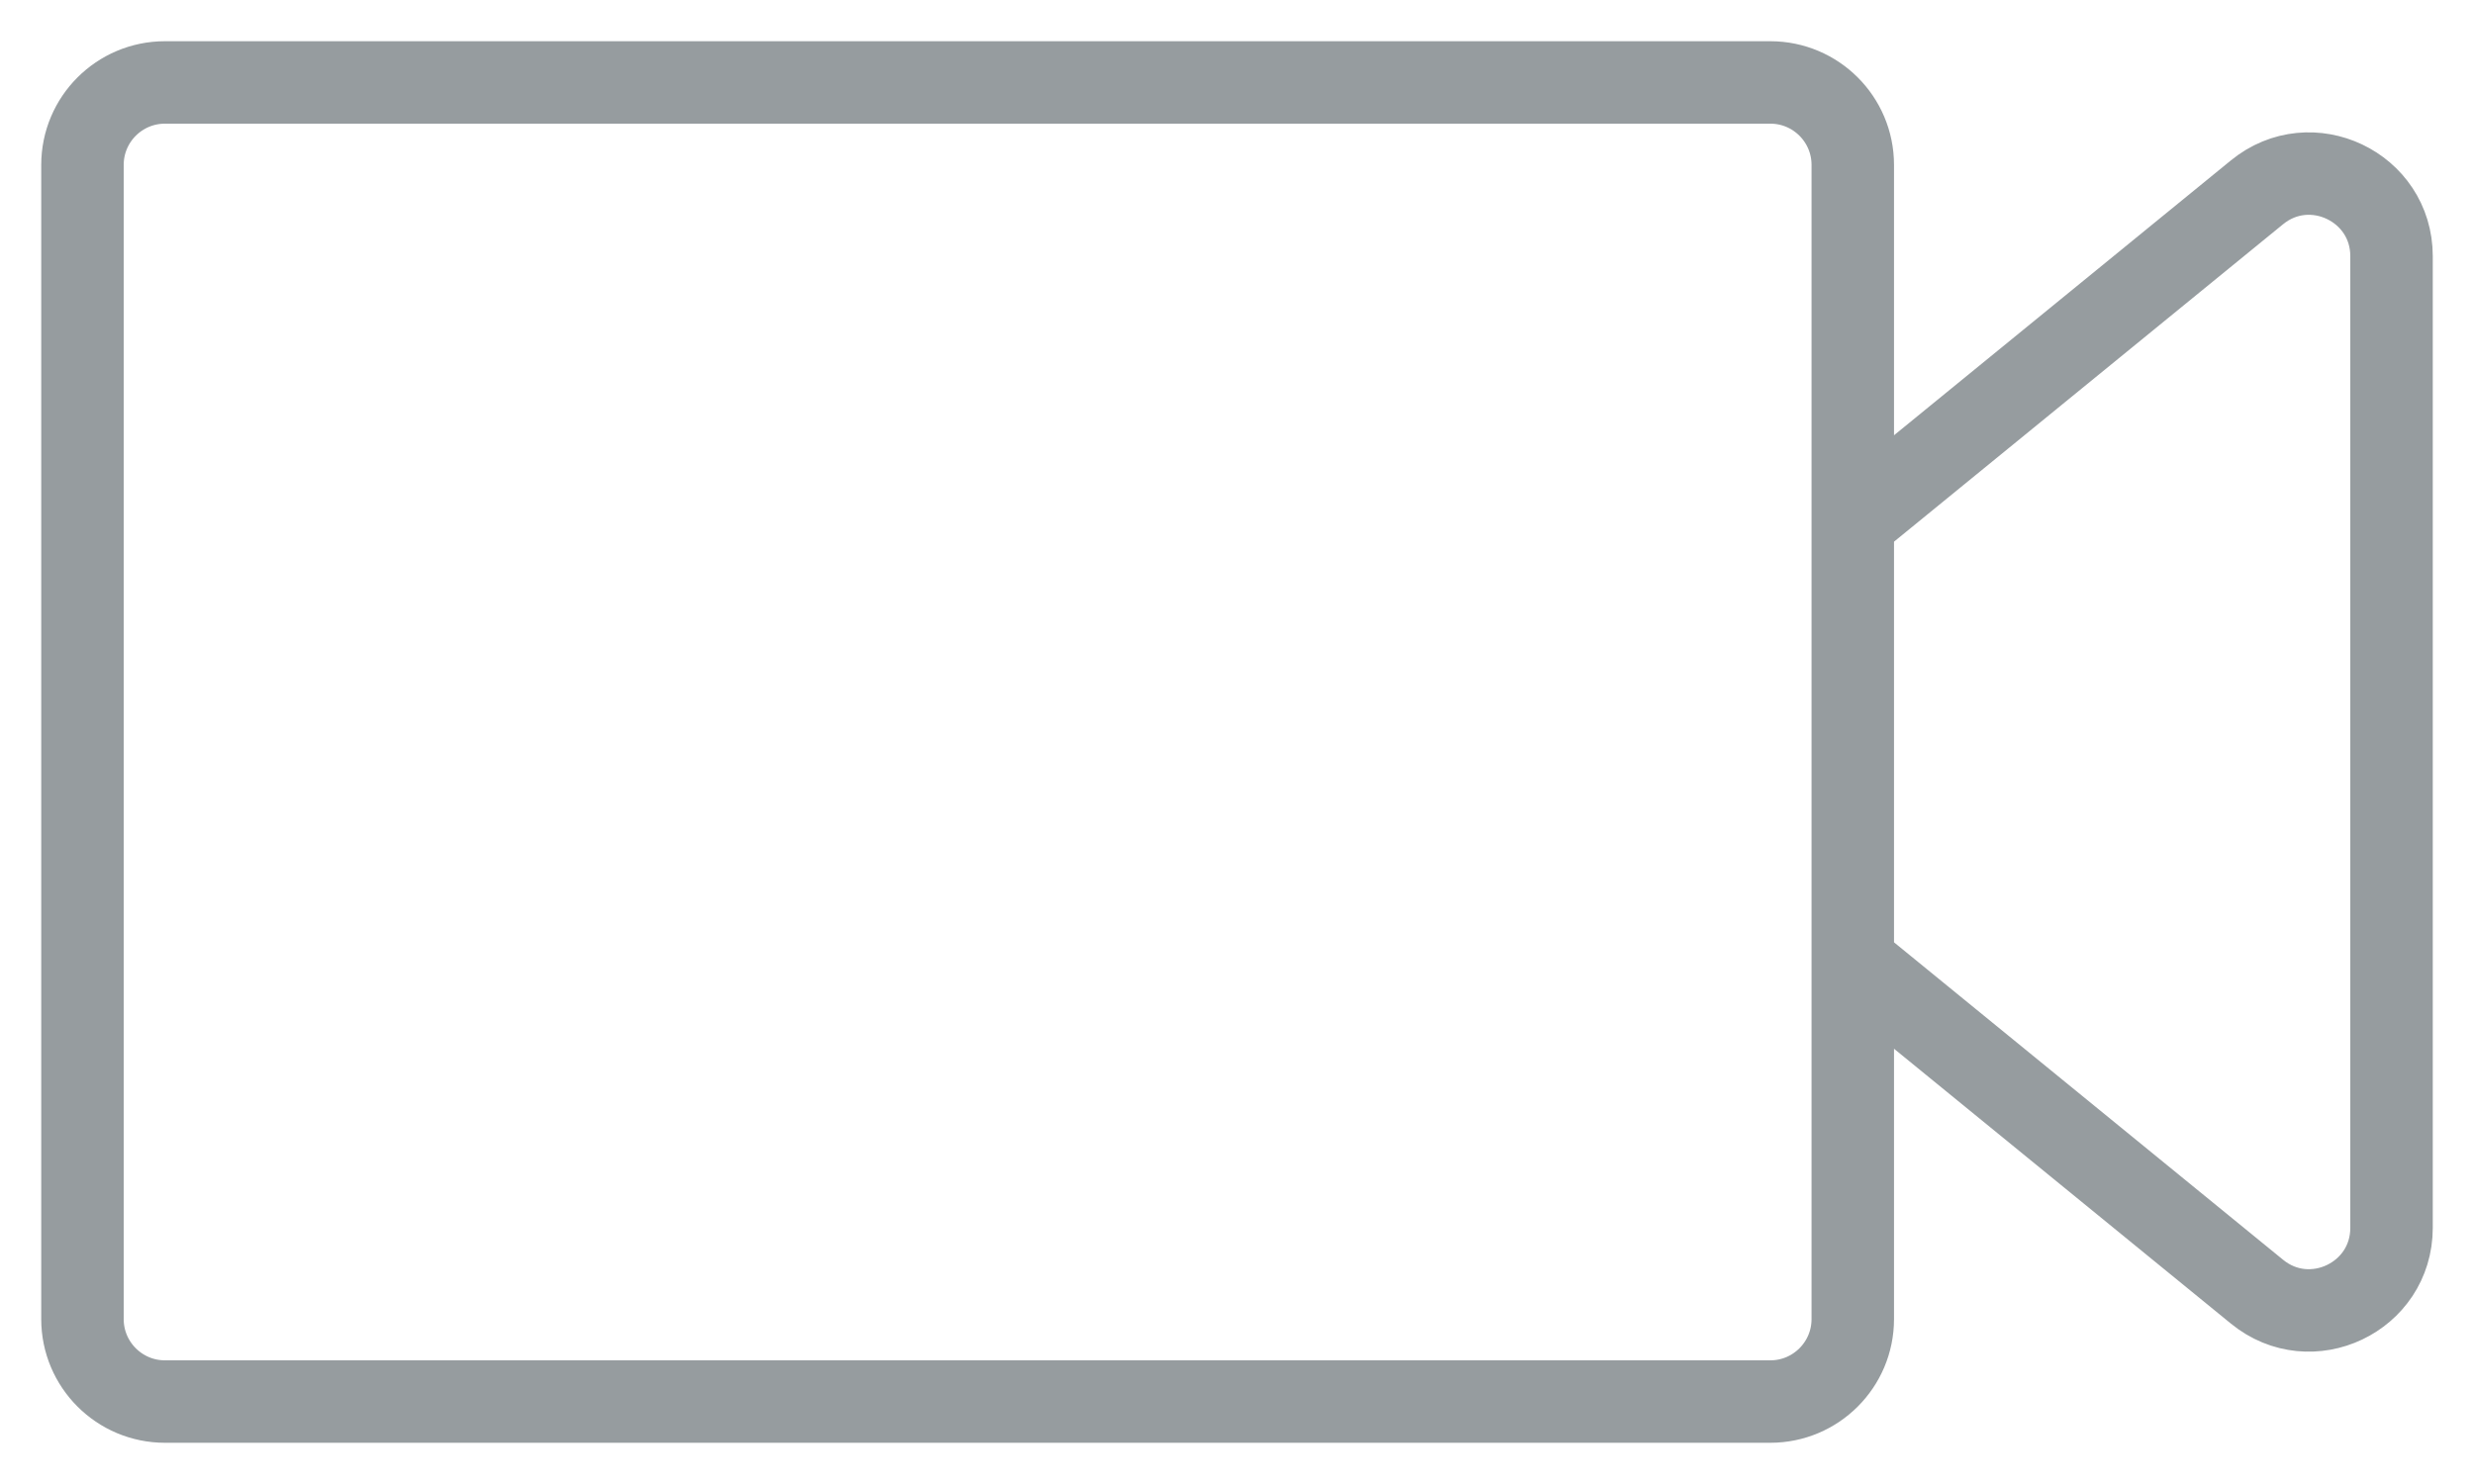 <svg width="30" height="18" viewBox="0 0 30 18" fill="none" xmlns="http://www.w3.org/2000/svg">
<path d="M22.467 6.333V2C22.467 1.448 22.019 1 21.467 1L2 1C1.448 1 1 1.448 1 2L1 16C1 16.552 1.448 17 2 17L21.467 17C22.019 17 22.467 16.552 22.467 16L22.467 11.667M22.467 6.333L27.368 2.333C28.021 1.799 29 2.264 29 3.107L29 14.893C29 15.736 28.021 16.201 27.368 15.667L22.467 11.667M22.467 6.333V11.667" stroke="#969C9F"/>
</svg>

